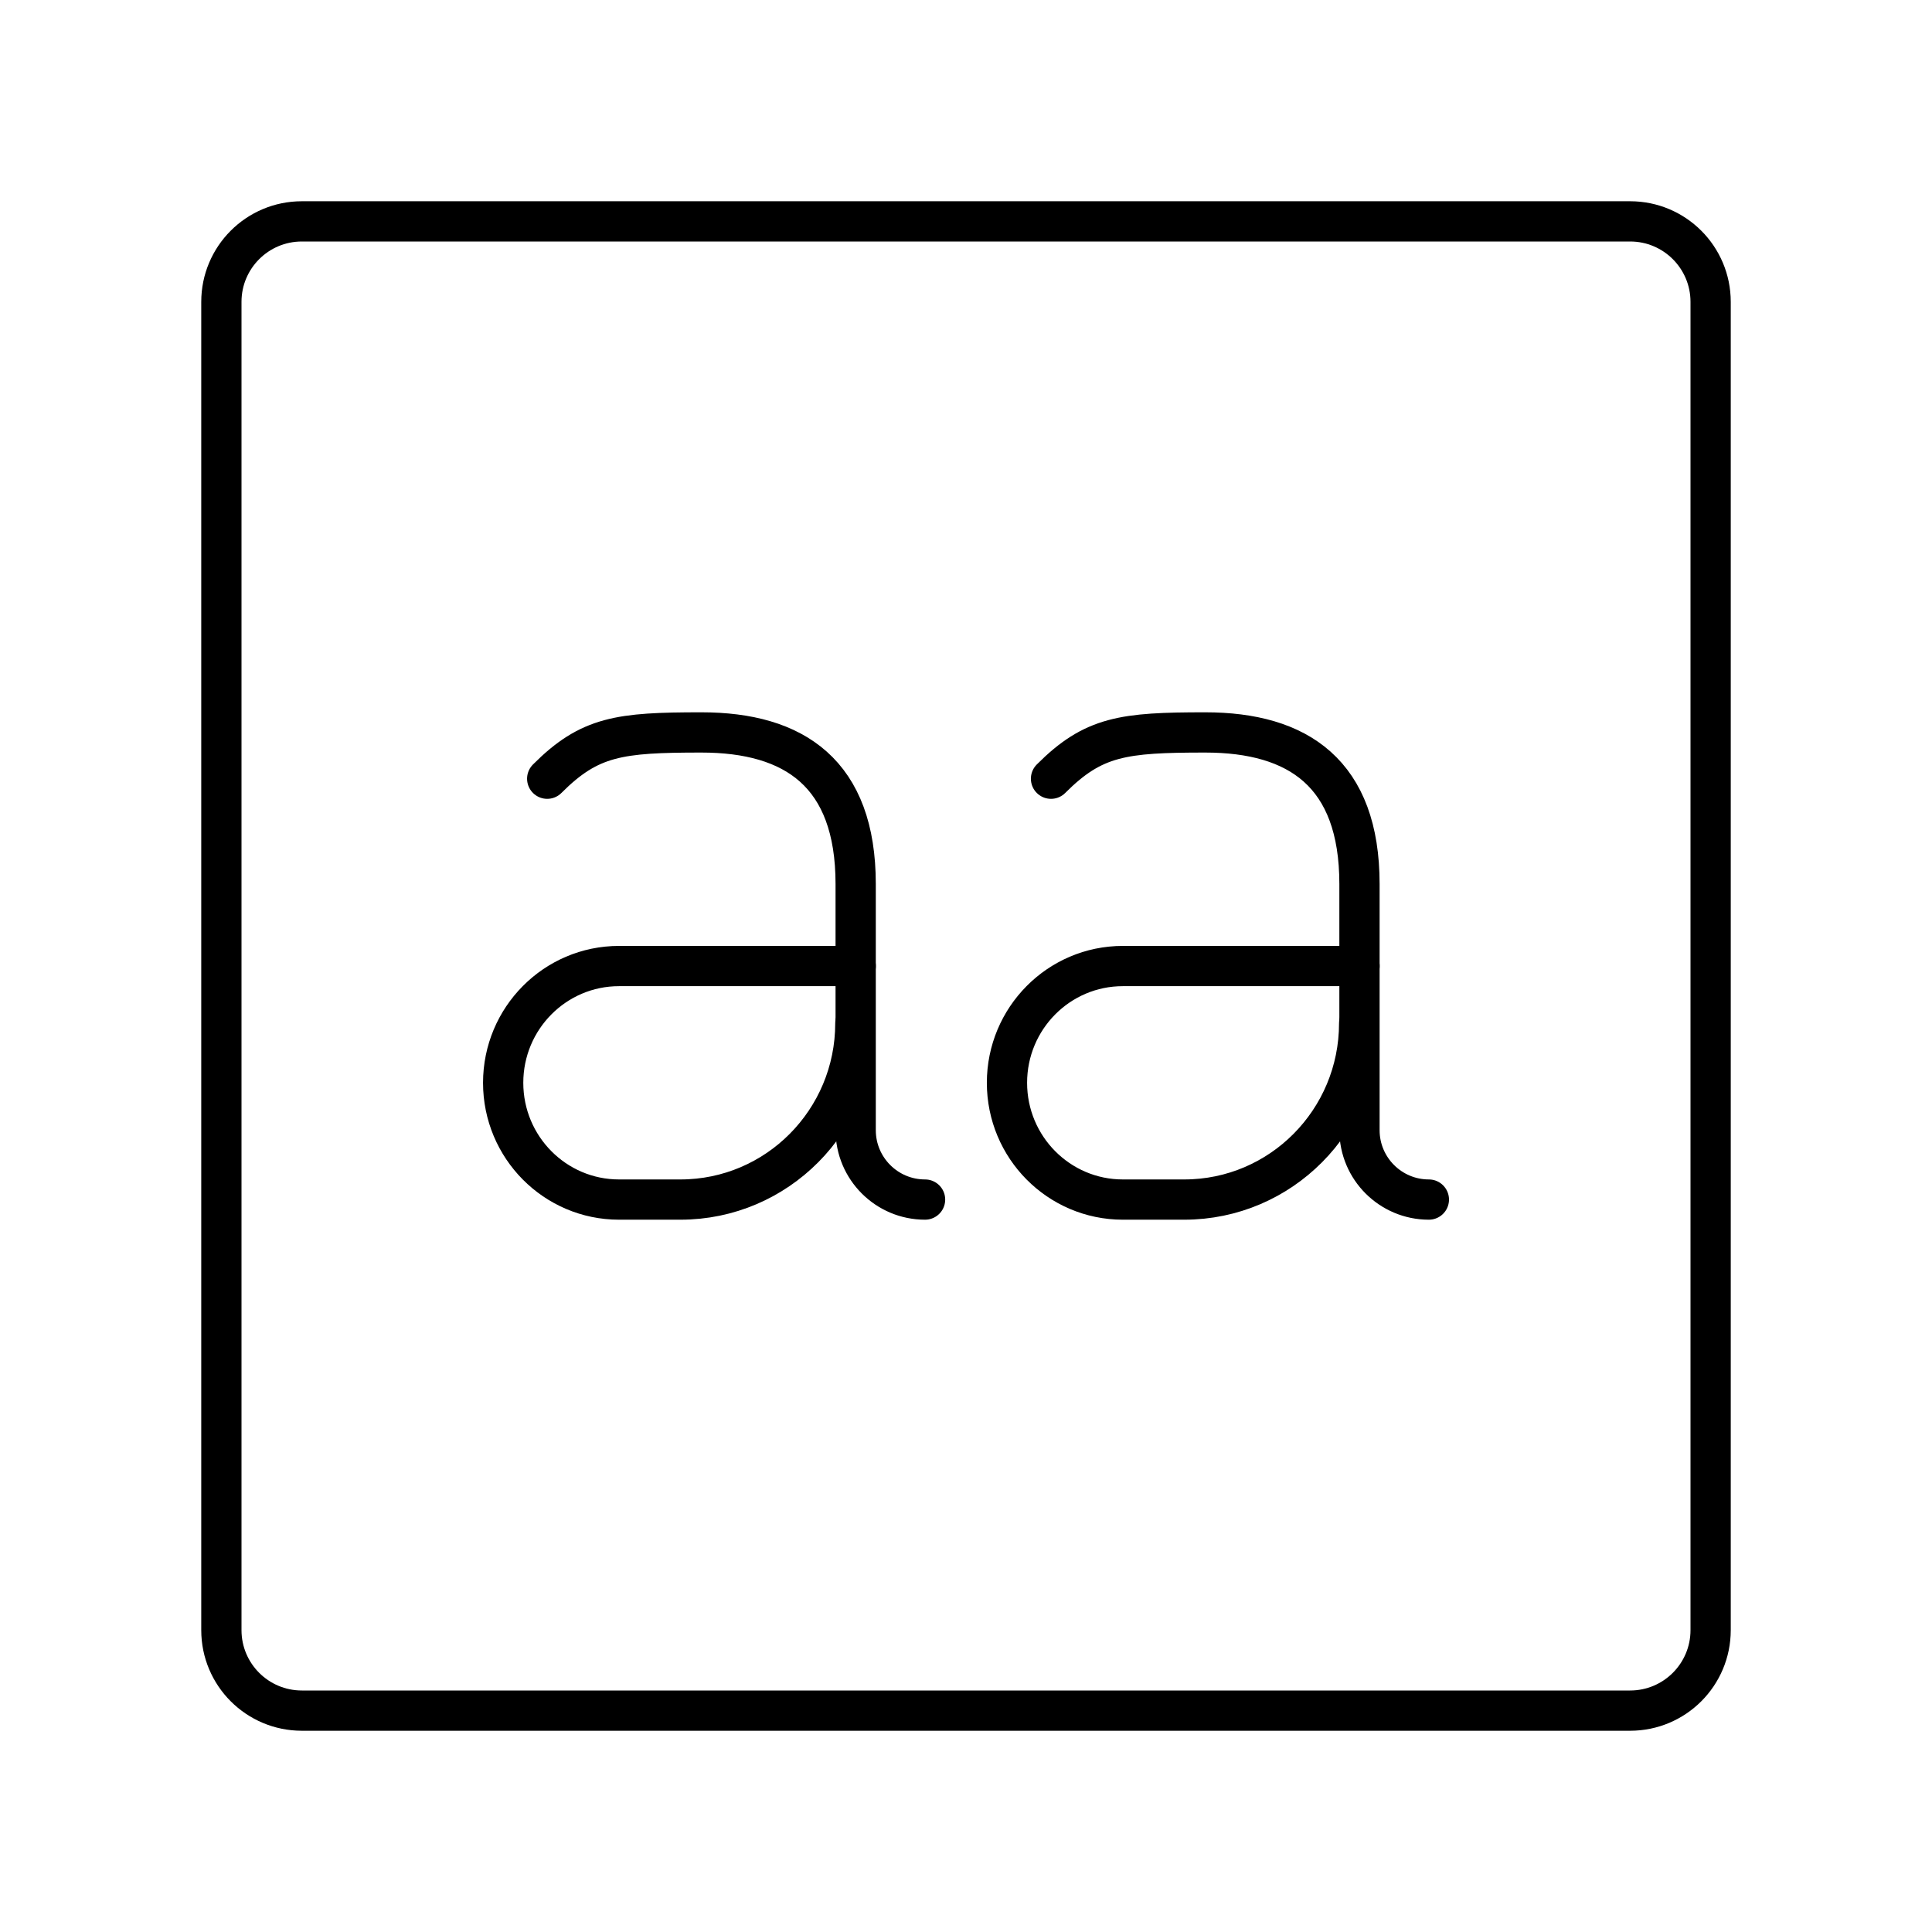 <?xml version="1.0" encoding="UTF-8"?><svg id="b" xmlns="http://www.w3.org/2000/svg" viewBox="0 0 48 48"><defs><style>.d{fill:none;stroke:#000;stroke-linecap:round;stroke-linejoin:round;}</style></defs><path id="c" class="d" d="M40.5,5.5H7.5c-1.105,0-2,.895-2,2v33c0,1.105.895,2,2,2h33c1.105,0,2-.895,2-2V7.5c0-1.105-.895-2-2-2Z"/><path class="d" d="M21.251,25.423c0,2.419-1.946,4.38-4.346,4.38h-1.525c-1.59,0-2.879-1.299-2.879-2.901,0-1.602,1.289-2.901,2.879-2.901h5.88"/><path class="d" d="M13.595,19.347c1.055-1.057,1.795-1.15,3.832-1.15,2.312,0,3.832,1.017,3.832,3.767v6.115c0,.952.772,1.724,1.724,1.724"/><path class="d" d="M33.768,25.423c0,2.419-1.946,4.38-4.346,4.38h-1.525c-1.59,0-2.879-1.299-2.879-2.901s1.289-2.901,2.879-2.901h5.88"/><path class="d" d="M26.112,19.347c1.055-1.057,1.795-1.15,3.832-1.15,2.312,0,3.832,1.017,3.832,3.767v6.115c0,.952.772,1.724,1.724,1.724"/></svg>